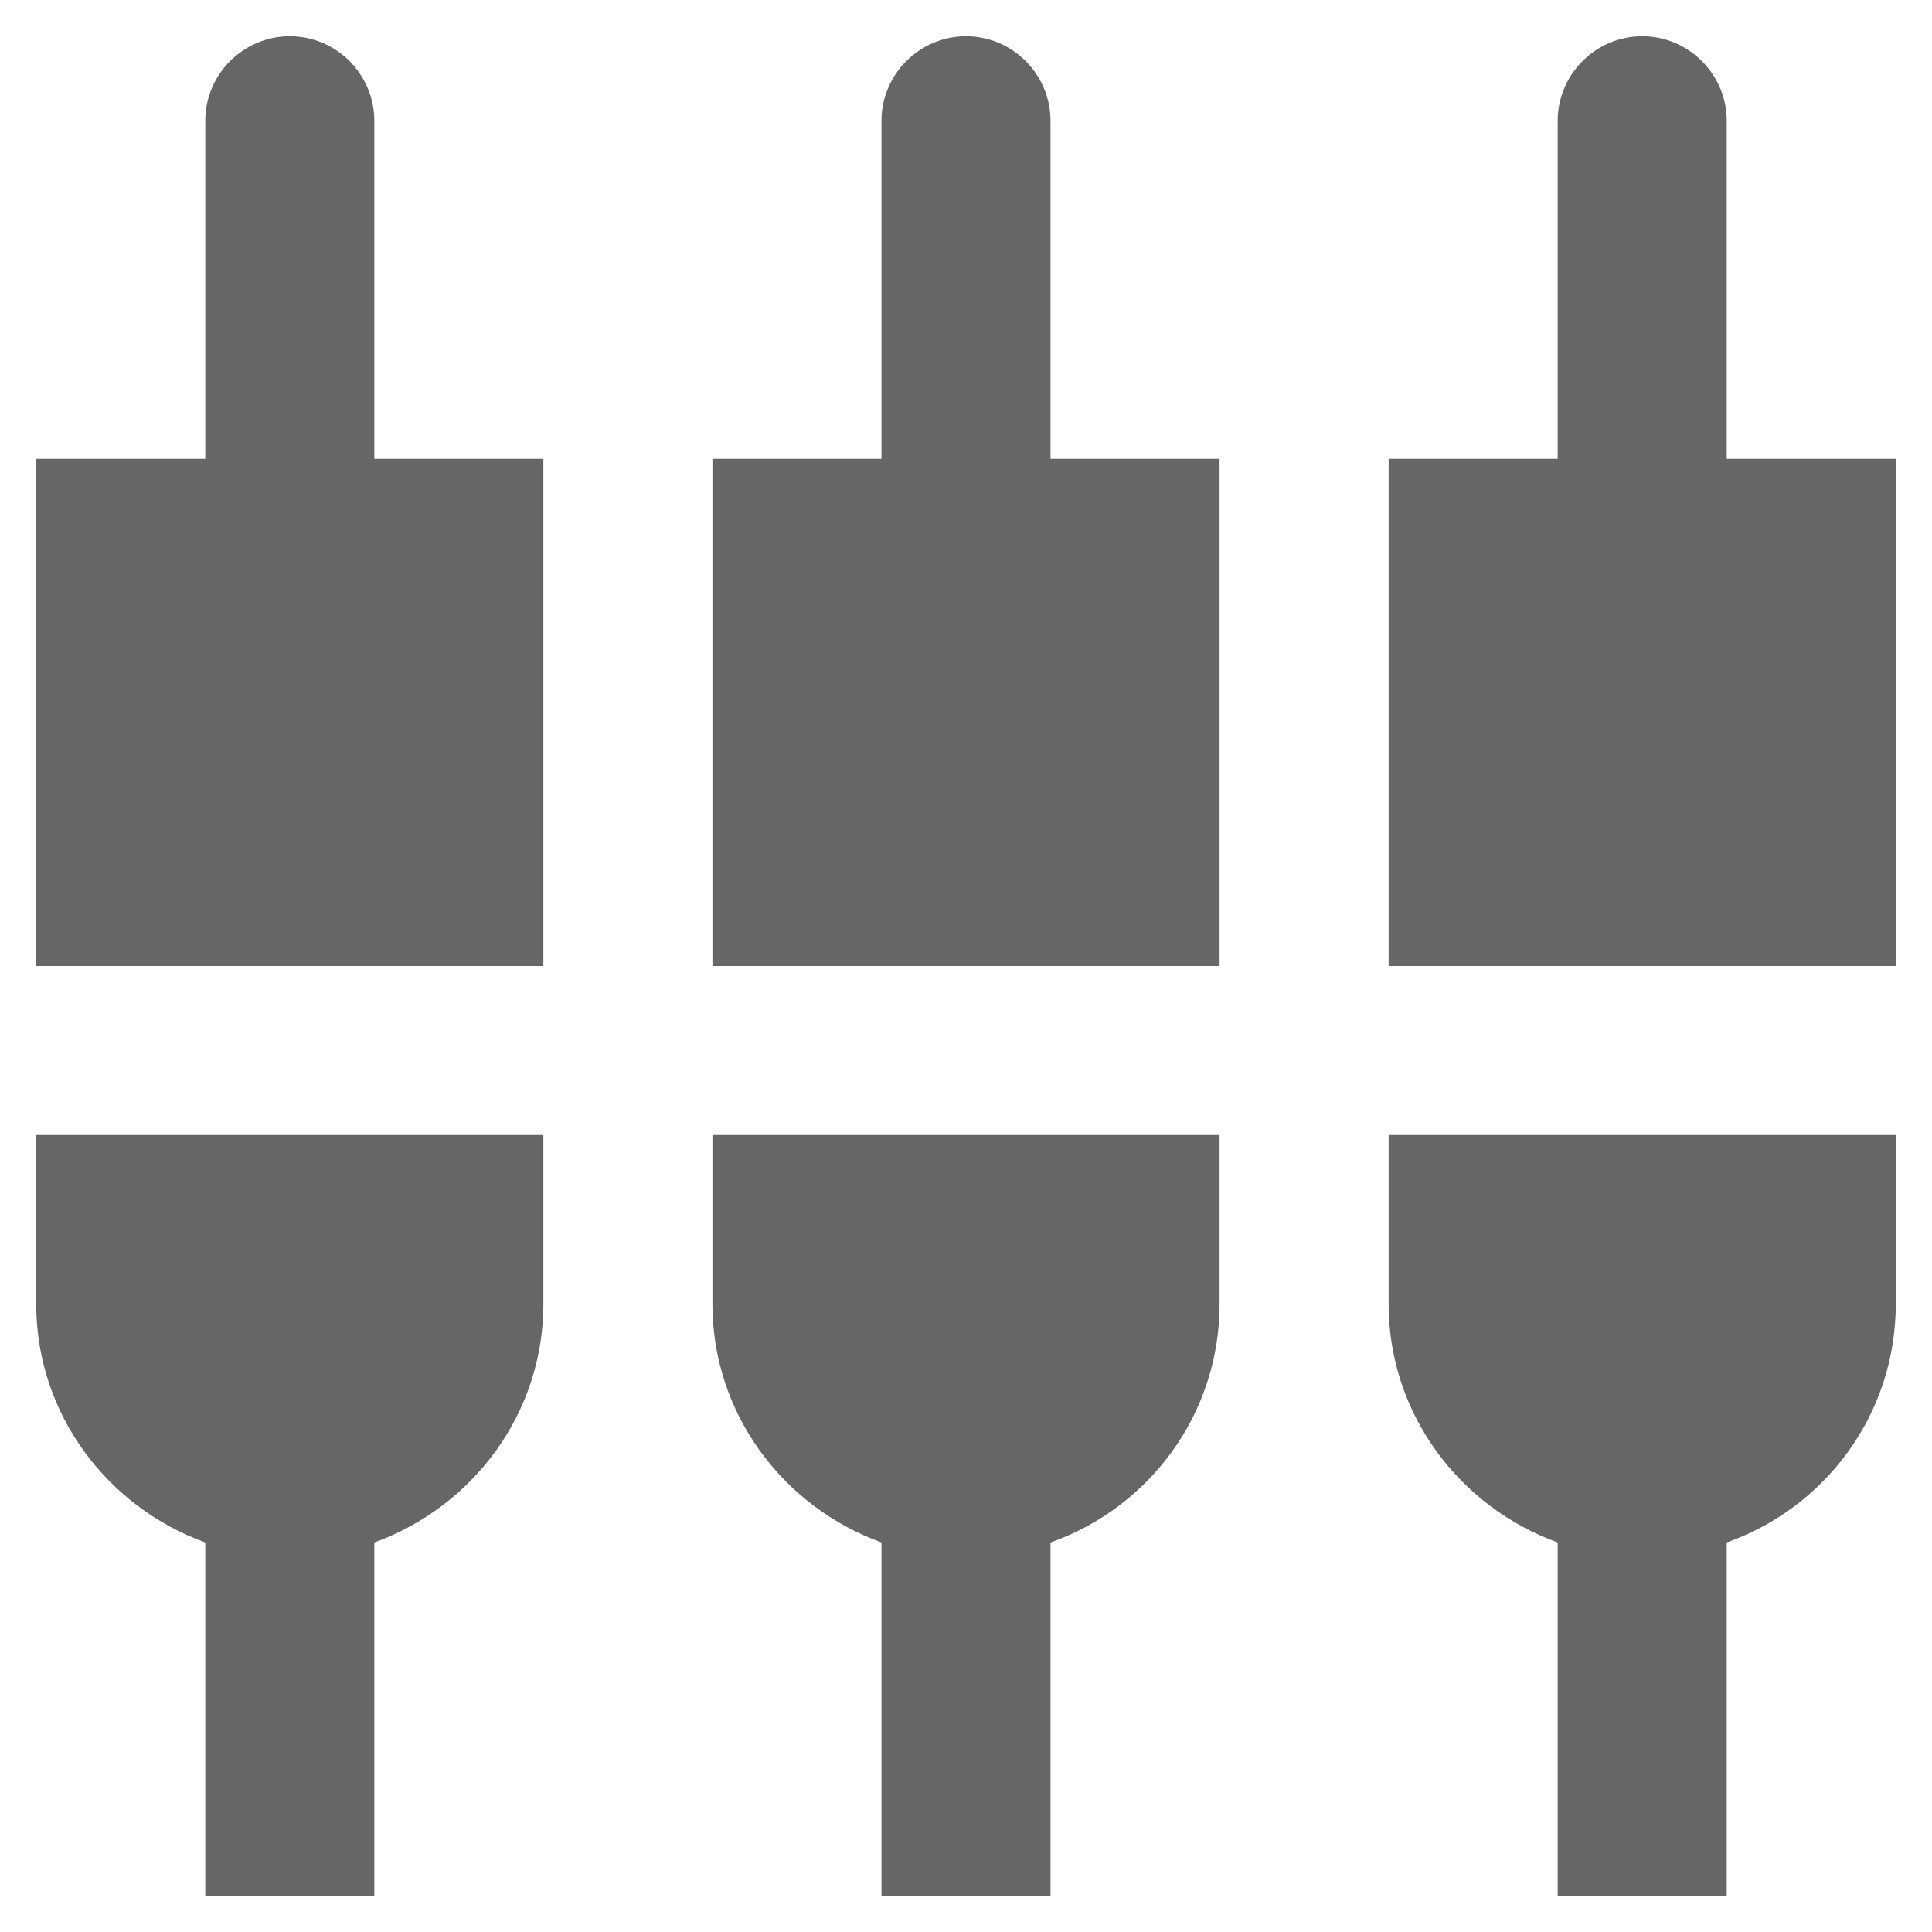 <svg width="40" height="40" viewBox="0 0 40 40" fill="none" xmlns="http://www.w3.org/2000/svg">
<path fill-rule="evenodd" clip-rule="evenodd" d="M6 0.75C6.963 0.75 7.75 1.538 7.75 2.5V9.5H11.25V20H0.75V9.5H4.25V2.5C4.25 1.538 5.037 0.75 6 0.75ZM18.25 31.935C16.22 31.2 14.75 29.275 14.75 27V23.5H25.25V27C25.25 29.293 23.78 31.218 21.75 31.935V39.25H18.25V31.935ZM0.75 27C0.75 29.275 2.22 31.2 4.25 31.935V39.25H7.75V31.935C9.78 31.2 11.25 29.275 11.25 27V23.5H0.75V27ZM35.75 2.5V9.5H39.25V20H28.75V9.5H32.25V2.5C32.25 1.538 33.038 0.75 34 0.75C34.962 0.75 35.75 1.538 35.75 2.5ZM21.75 2.5C21.75 1.538 20.962 0.75 20 0.75C19.038 0.75 18.25 1.538 18.25 2.5V9.5H14.75V20H25.25V9.5H21.75V2.5ZM32.25 31.935C30.22 31.2 28.75 29.275 28.75 27V23.5H39.25V27C39.25 29.293 37.78 31.218 35.75 31.935V39.25H32.25V31.935Z" fill="black" fill-opacity="0.6"/>
</svg>
